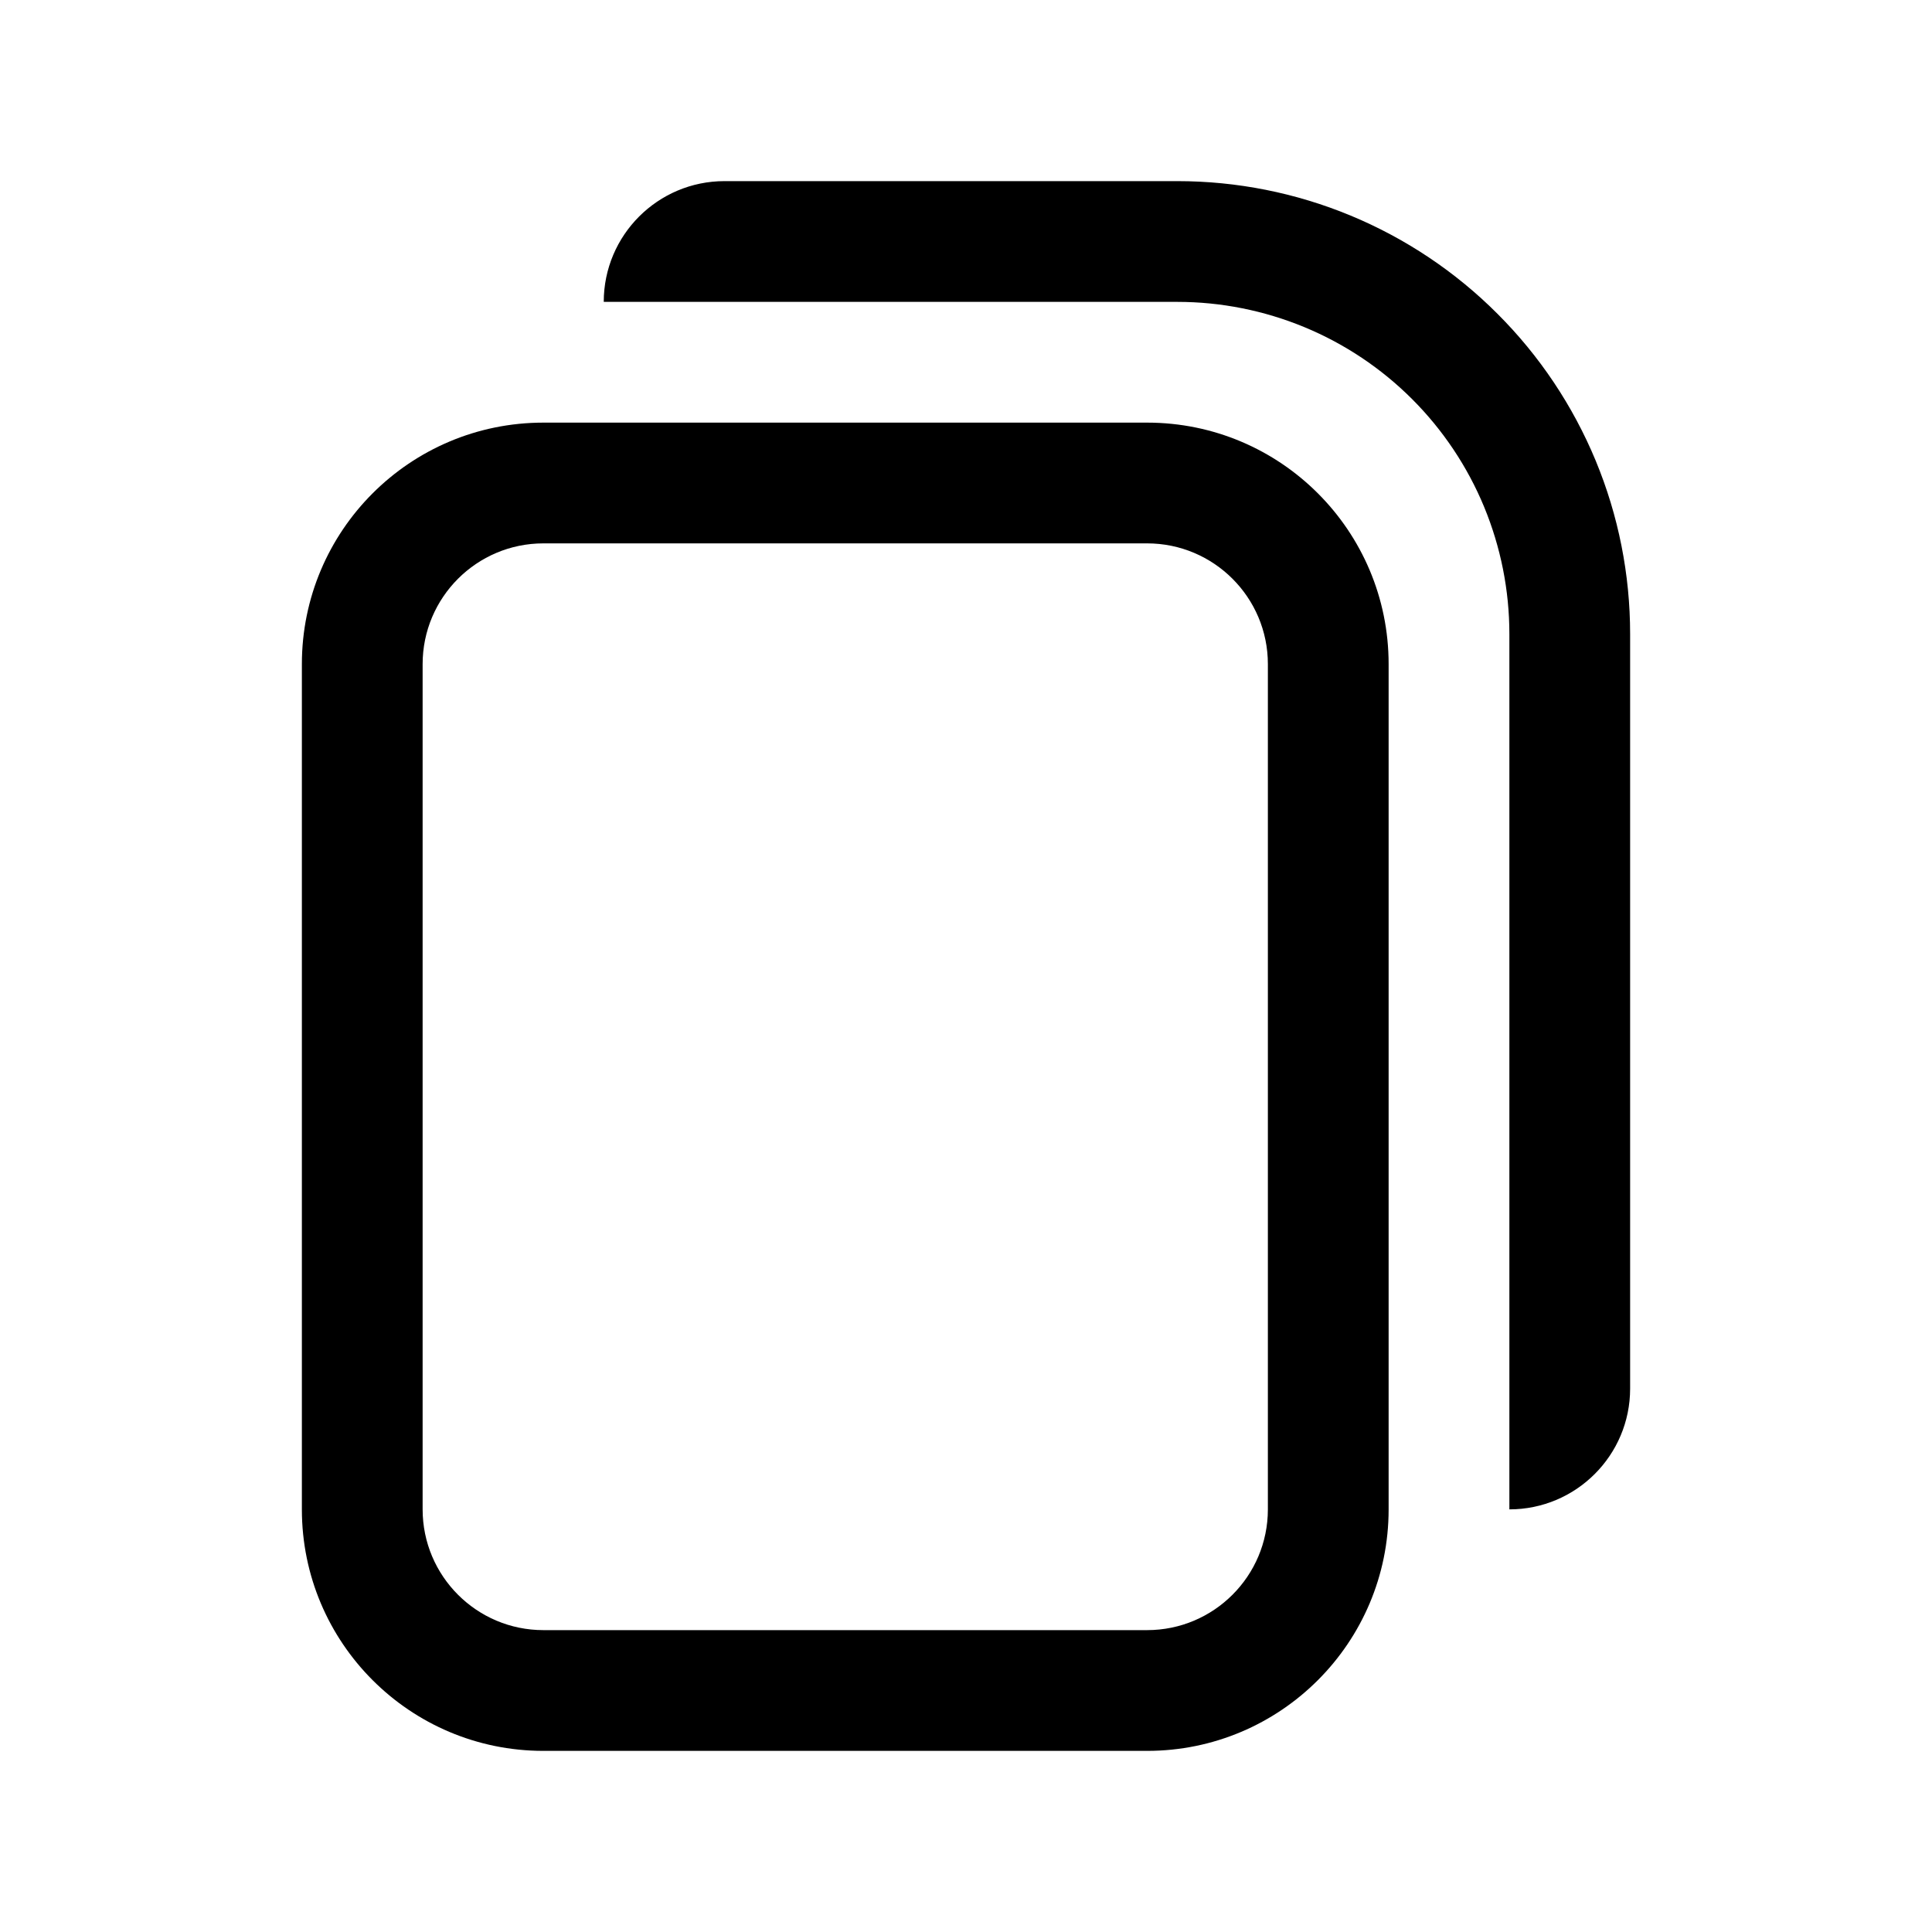 <svg viewBox="0 0 24 24" xmlns="http://www.w3.org/2000/svg">
<path d="M18.75 18.75C19.578 18.75 20.25 18.078 20.25 17.25V7.875C20.25 7.136 20.105 6.405 19.822 5.722C19.539 5.04 19.125 4.42 18.602 3.898C18.08 3.375 17.46 2.961 16.778 2.678C16.095 2.395 15.364 2.25 14.625 2.25H9C8.172 2.25 7.5 2.922 7.5 3.75H14.625C15.167 3.75 15.703 3.857 16.204 4.064C16.704 4.271 17.159 4.575 17.542 4.958C17.925 5.341 18.229 5.796 18.436 6.296C18.643 6.797 18.75 7.333 18.75 7.875V18.75Z"/>
<path fill-rule="evenodd" clip-rule="evenodd" d="M6.75 5.25C5.093 5.25 3.75 6.593 3.75 8.25V18.75C3.75 20.407 5.093 21.75 6.75 21.75H14.25C15.907 21.75 17.25 20.407 17.25 18.75V8.25C17.25 6.593 15.907 5.25 14.25 5.25H6.75ZM14.25 6.75H6.75C5.922 6.75 5.25 7.422 5.25 8.25V18.75C5.25 19.578 5.922 20.25 6.75 20.25H14.25C15.078 20.25 15.75 19.578 15.75 18.75V8.25C15.75 7.422 15.078 6.75 14.25 6.75Z"/>
</svg>
